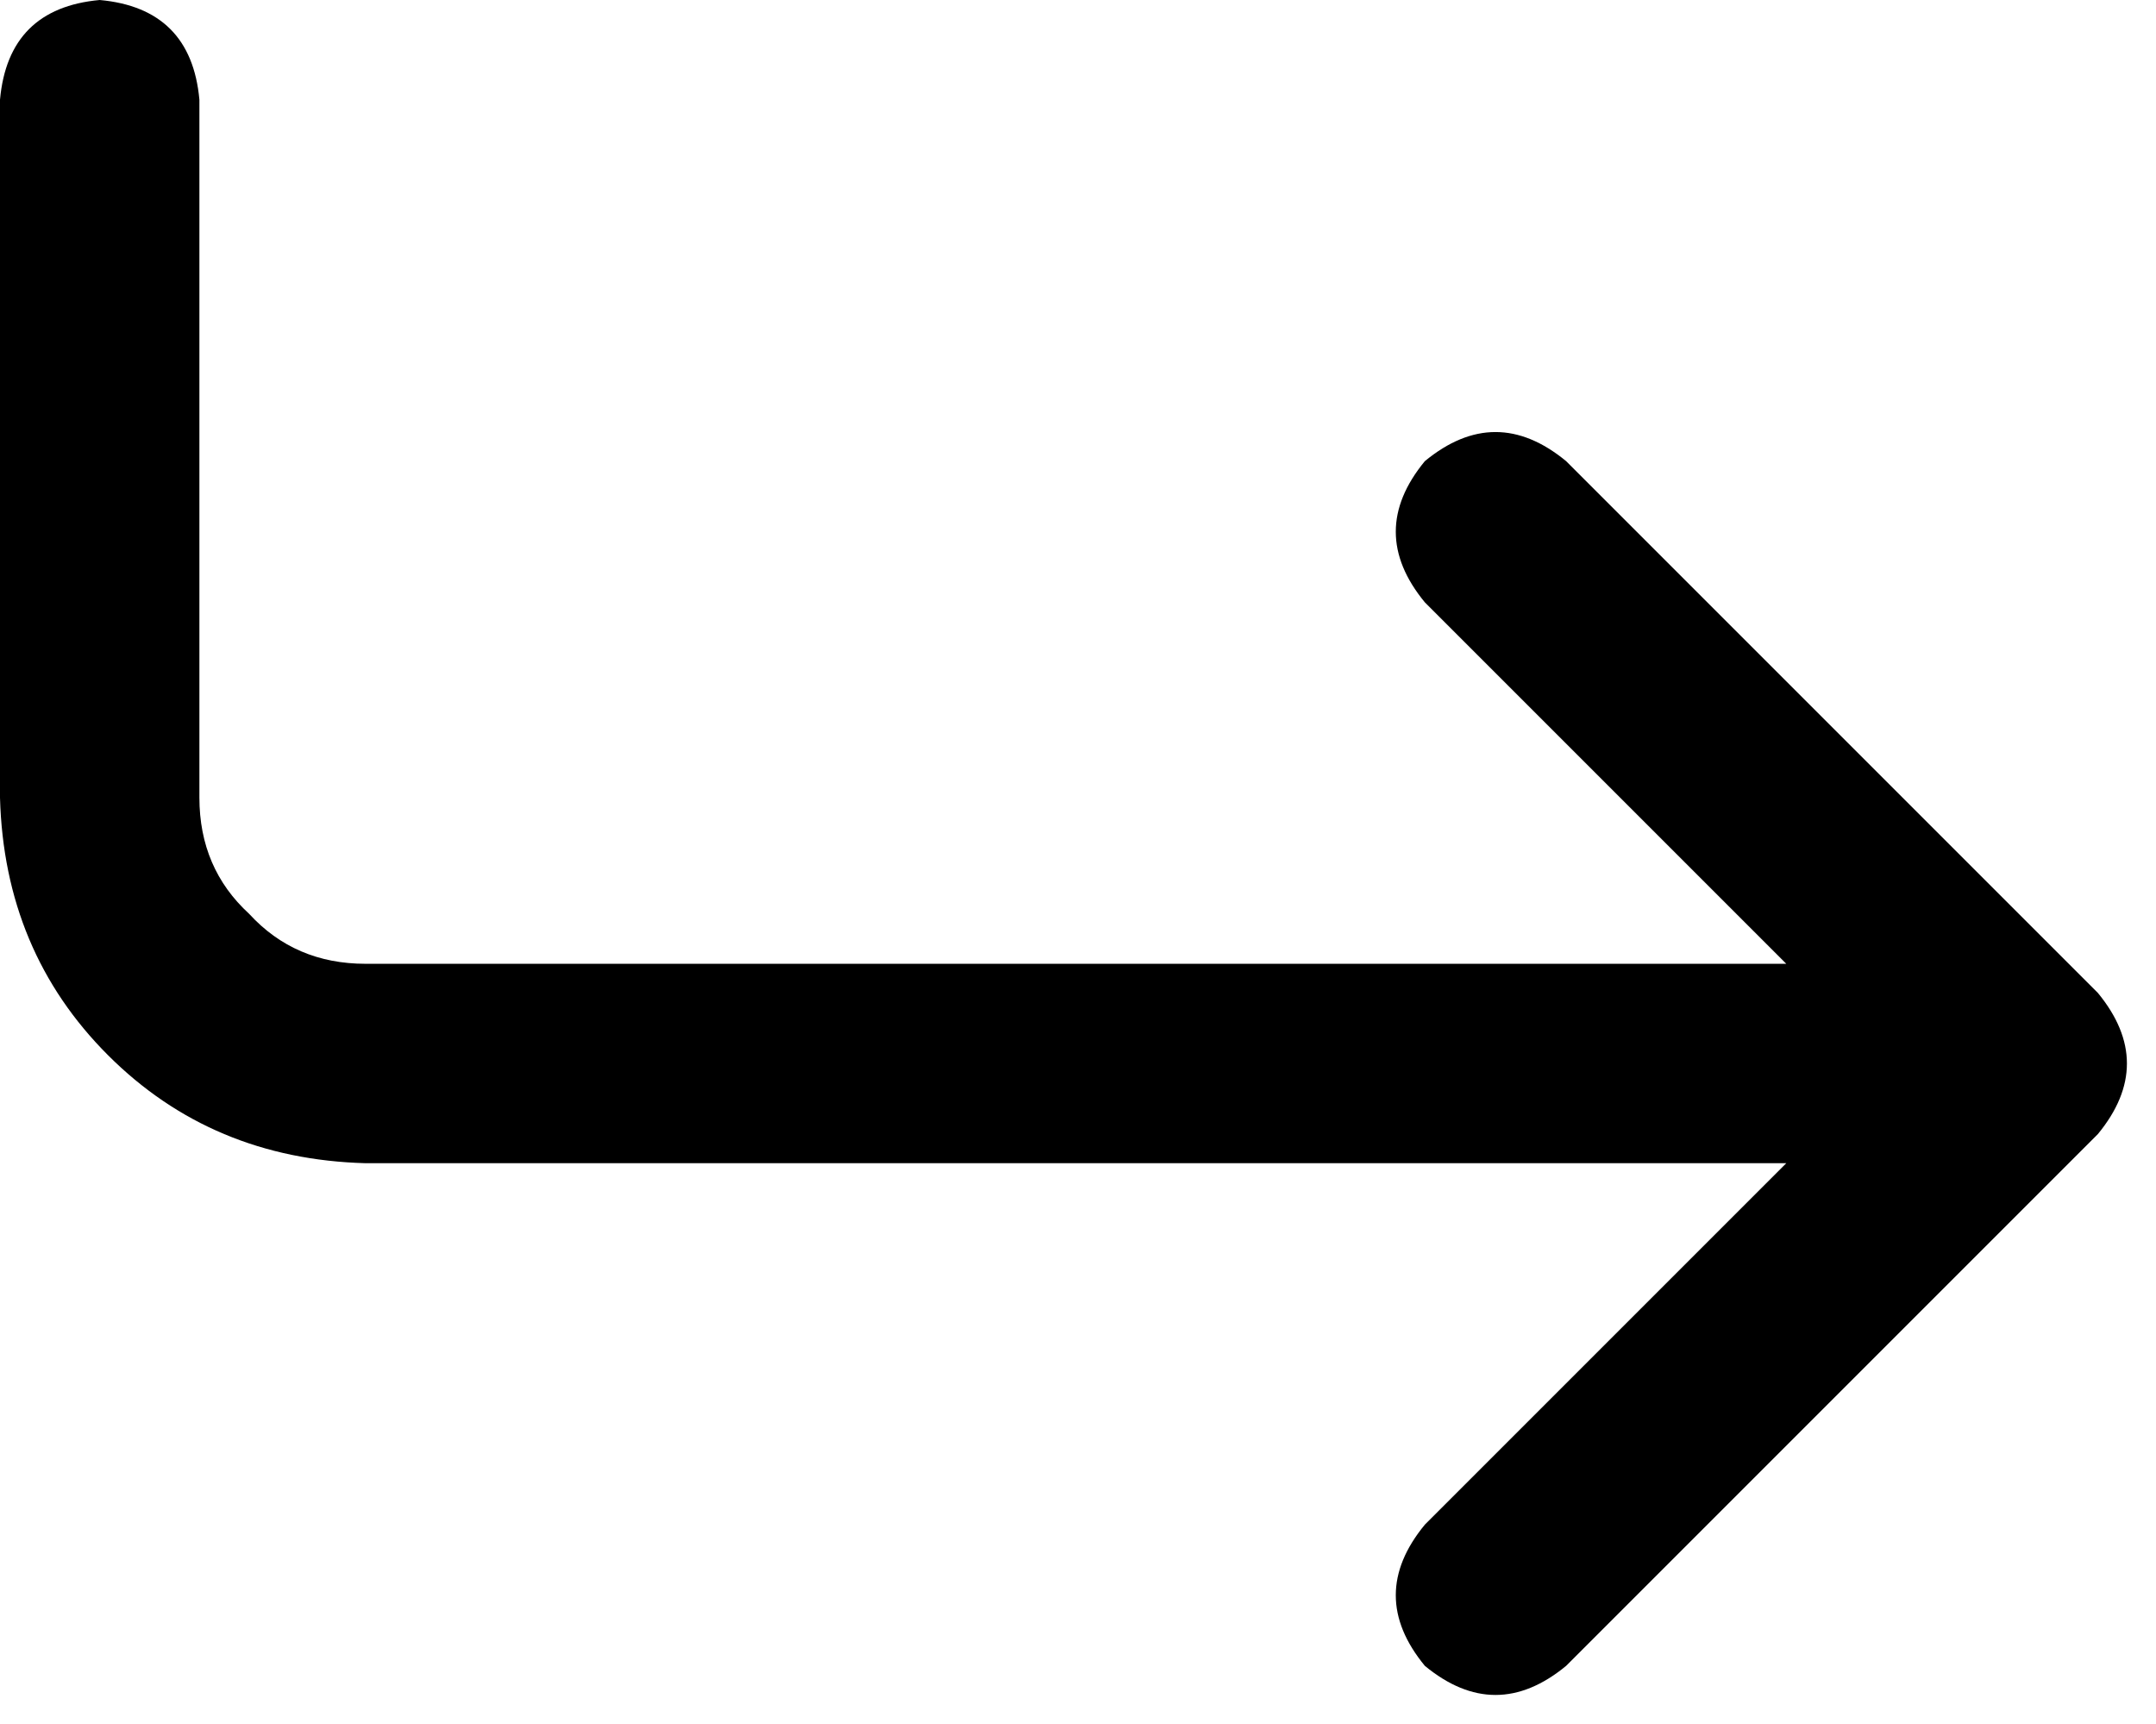 <svg xmlns="http://www.w3.org/2000/svg" viewBox="0 0 519 415">
  <path d="M 48 24 Q 46 2 24 0 Q 2 2 0 24 L 0 192 L 0 192 Q 1 229 26 254 Q 51 279 88 280 L 430 280 L 430 280 L 343 367 L 343 367 Q 329 384 343 401 Q 360 415 377 401 L 505 273 L 505 273 Q 519 256 505 239 L 377 111 L 377 111 Q 360 97 343 111 Q 329 128 343 145 L 430 232 L 430 232 L 88 232 L 88 232 Q 71 232 60 220 Q 48 209 48 192 L 48 24 L 48 24 Z" />
</svg>